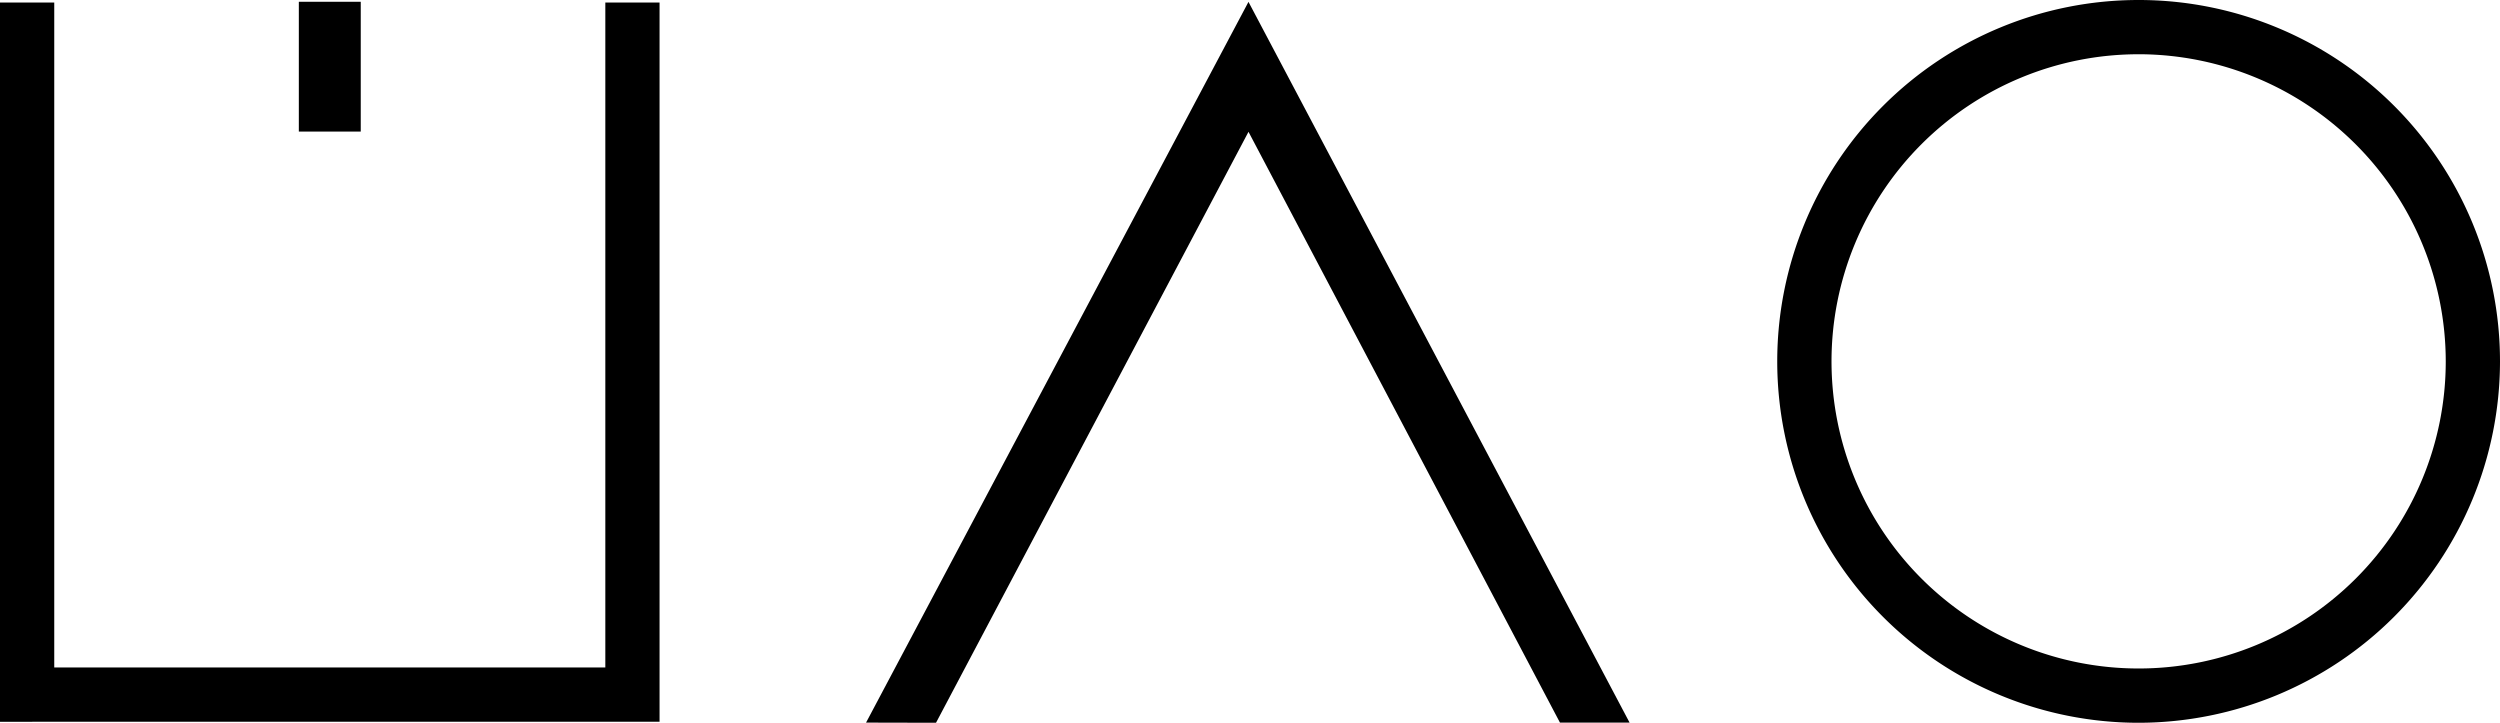 <svg id="그룹_3213" data-name="그룹 3213" xmlns="http://www.w3.org/2000/svg" width="203.96" height="58.966" viewBox="0 0 203.96 58.966">
  <path id="패스_1380" data-name="패스 1380" d="M223.483,237.941a29.483,29.483,0,1,1,29.482-29.484A29.516,29.516,0,0,1,223.483,237.941Zm0-54.54a25.056,25.056,0,1,0,25.056,25.056A25.086,25.086,0,0,0,223.483,183.4Z" transform="translate(-49.005 -178.975)"/>
  <path id="패스_1381" data-name="패스 1381" d="M68.891,237.831V179.155h4.426V233.4h44.959v-54.25H122.7v58.676Z" transform="translate(-68.891 -178.946)"/>
  <rect id="사각형_2749" data-name="사각형 2749" width="5.051" height="10.589" transform="translate(24.38 0.145)"/>
  <path id="패스_1382" data-name="패스 1382" d="M129.857,237.907l31.2-58.8,31.091,58.8h-5.68l-25.41-48.2L135.565,237.92Z" transform="translate(-59.201 -178.954)"/>
</svg>
